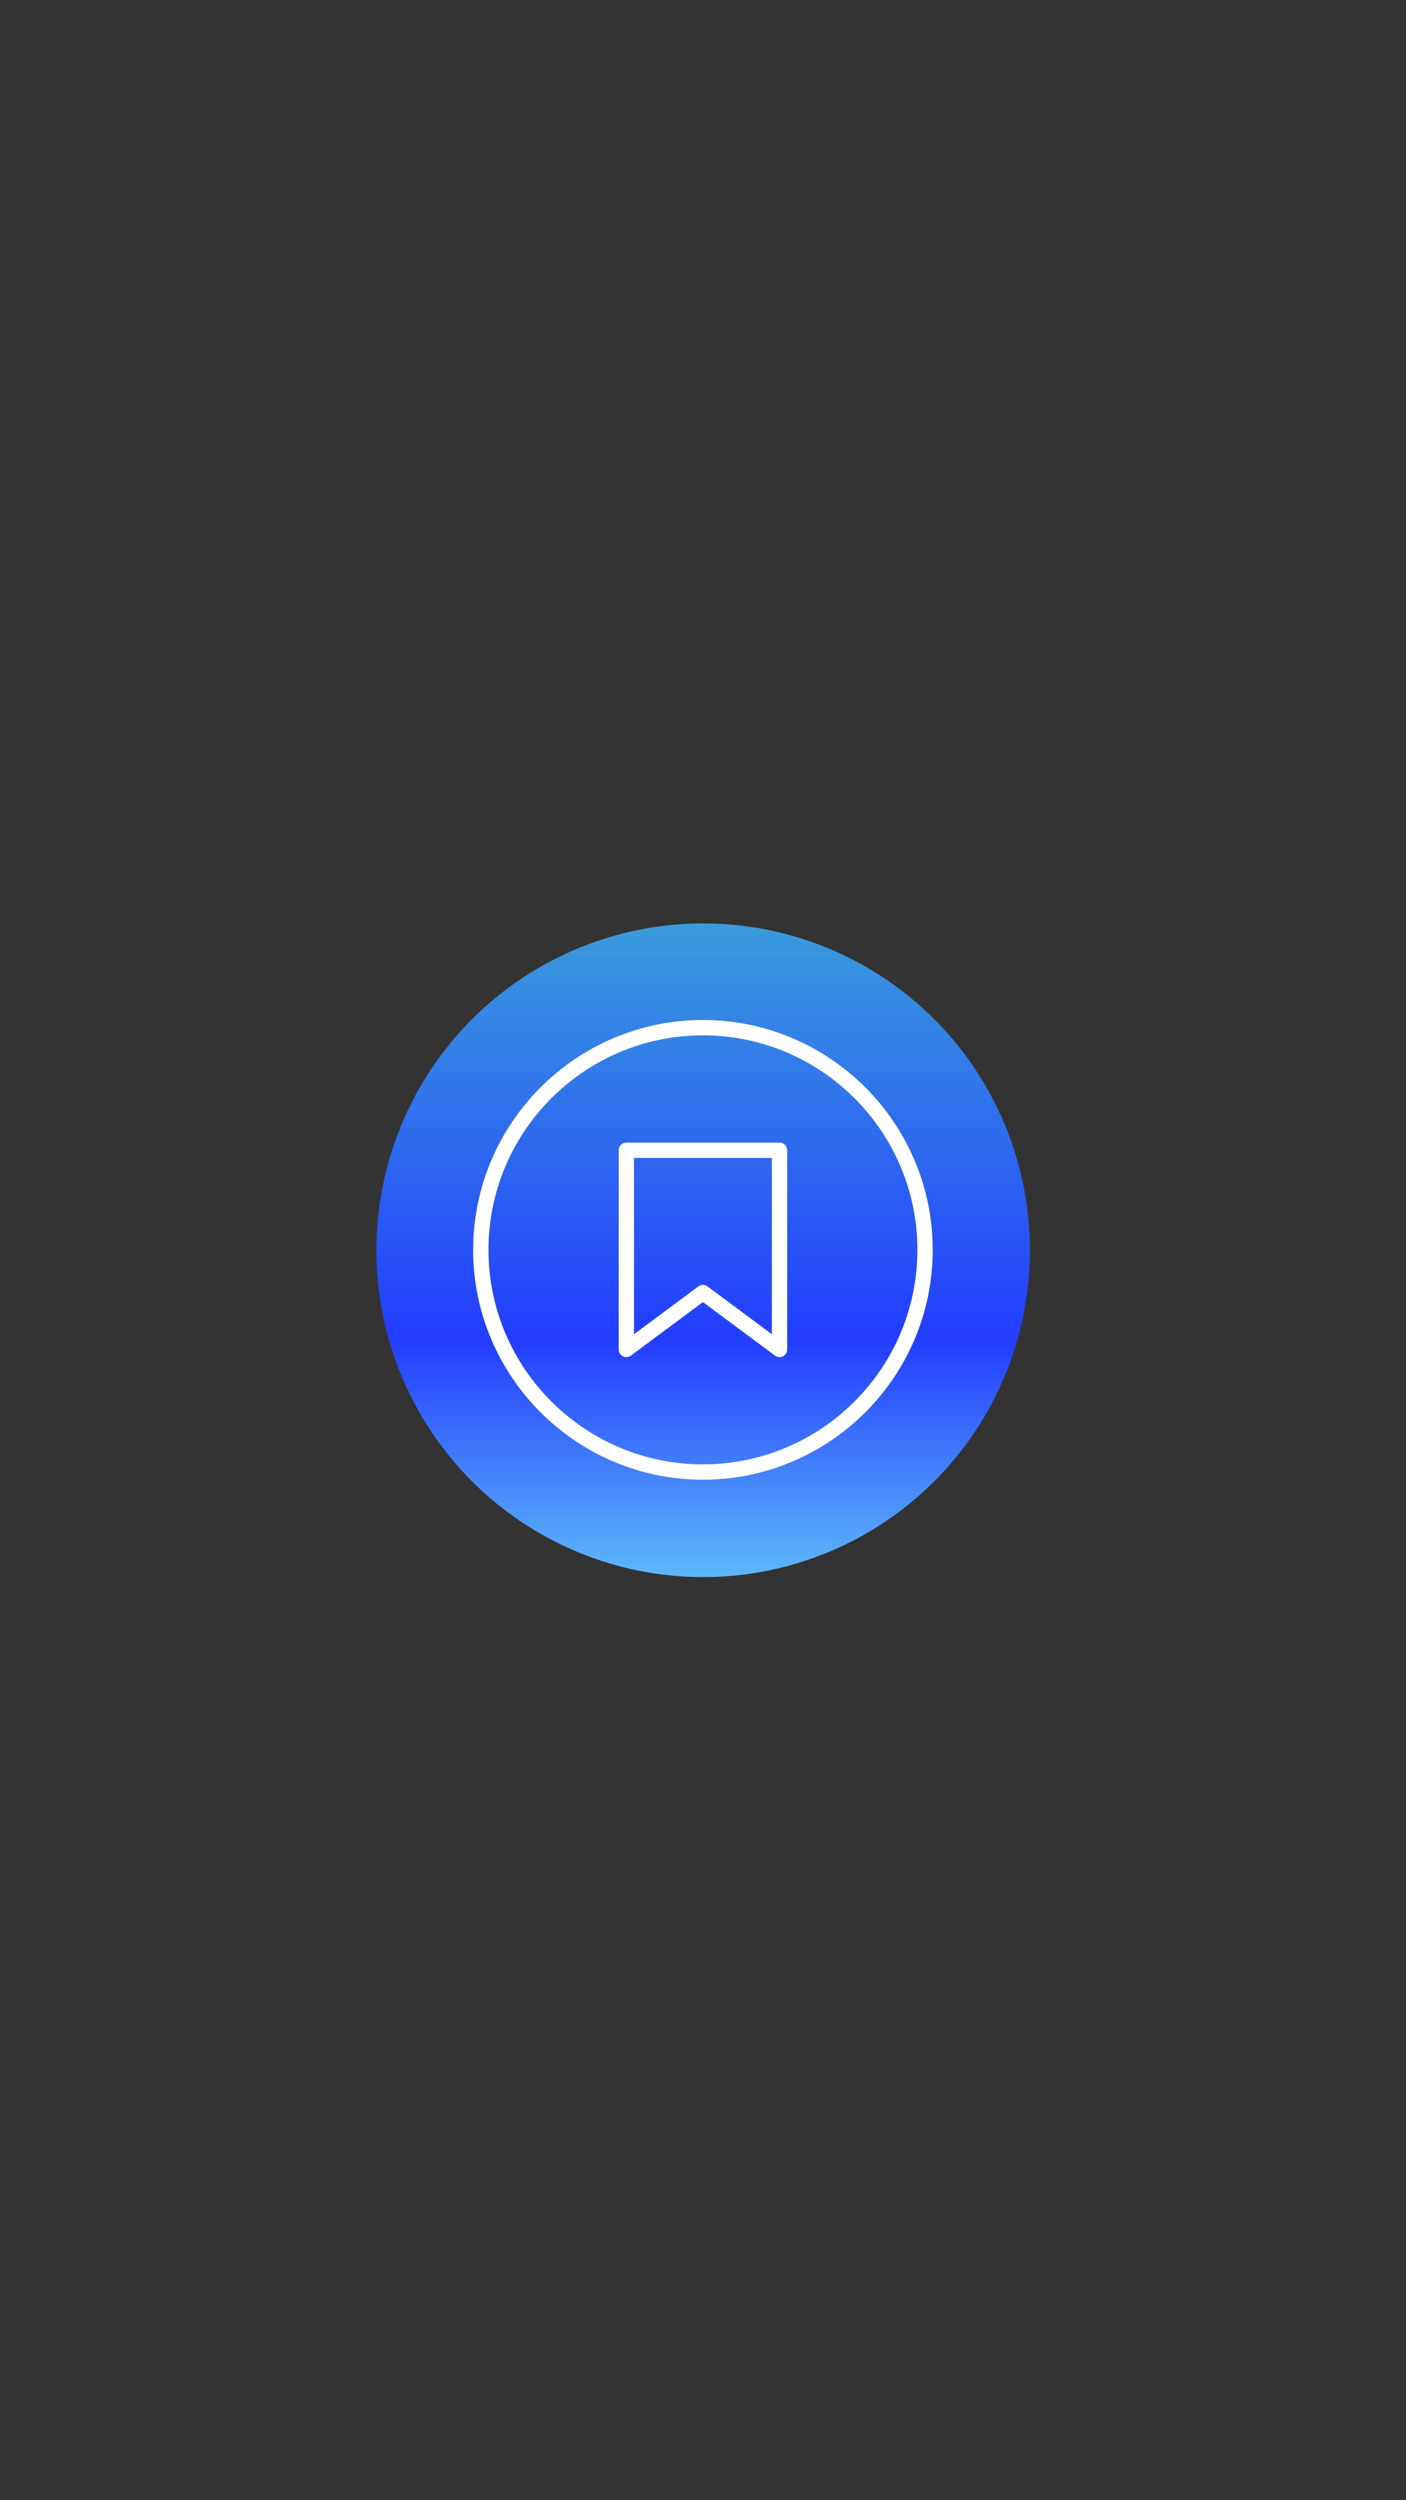 <svg xmlns="http://www.w3.org/2000/svg" xmlns:xlink="http://www.w3.org/1999/xlink" width="1080" zoomAndPan="magnify" viewBox="0 0 810 1440" height="1920" preserveAspectRatio="xMidYMid meet" version="1.0"><rect x="0" y="0" width="810" height="1440" fill="#333333" stroke="none"/><defs><clipPath id="2a2f6b4419"><path d="M 216.824 531.824 L 593.324 531.824 L 593.324 908.324 L 216.824 908.324 Z M 216.824 531.824 " clip-rule="nonzero"/></clipPath><clipPath id="36650f923d"><path d="M 593.324 720.074 C 593.324 723.156 593.25 726.234 593.098 729.312 C 592.945 732.387 592.719 735.461 592.418 738.527 C 592.117 741.594 591.738 744.648 591.285 747.695 C 590.836 750.742 590.309 753.777 589.707 756.801 C 589.105 759.82 588.43 762.828 587.684 765.816 C 586.934 768.805 586.113 771.773 585.219 774.719 C 584.324 777.668 583.359 780.594 582.32 783.492 C 581.281 786.395 580.172 789.27 578.996 792.113 C 577.816 794.961 576.566 797.777 575.25 800.562 C 573.934 803.348 572.547 806.098 571.098 808.816 C 569.645 811.531 568.125 814.211 566.543 816.855 C 564.957 819.496 563.309 822.098 561.598 824.66 C 559.887 827.223 558.113 829.738 556.277 832.215 C 554.441 834.688 552.547 837.117 550.594 839.5 C 548.641 841.879 546.629 844.211 544.559 846.496 C 542.488 848.777 540.367 851.008 538.188 853.188 C 536.008 855.367 533.777 857.488 531.496 859.559 C 529.211 861.629 526.879 863.641 524.5 865.594 C 522.117 867.547 519.688 869.441 517.215 871.277 C 514.742 873.113 512.223 874.887 509.66 876.598 C 507.098 878.309 504.496 879.957 501.855 881.543 C 499.211 883.125 496.531 884.645 493.816 886.098 C 491.098 887.547 488.348 888.934 485.562 890.25 C 482.777 891.566 479.961 892.816 477.113 893.996 C 474.27 895.172 471.395 896.281 468.492 897.32 C 465.594 898.359 462.668 899.324 459.719 900.219 C 456.773 901.113 453.805 901.934 450.816 902.684 C 447.828 903.43 444.82 904.105 441.801 904.707 C 438.777 905.309 435.742 905.836 432.695 906.285 C 429.648 906.738 426.594 907.117 423.527 907.418 C 420.461 907.719 417.387 907.945 414.312 908.098 C 411.234 908.25 408.156 908.324 405.074 908.324 C 401.992 908.324 398.914 908.25 395.836 908.098 C 392.762 907.945 389.688 907.719 386.621 907.418 C 383.559 907.117 380.5 906.738 377.453 906.285 C 374.406 905.836 371.371 905.309 368.348 904.707 C 365.328 904.105 362.32 903.43 359.332 902.684 C 356.344 901.934 353.375 901.113 350.43 900.219 C 347.48 899.324 344.555 898.359 341.656 897.32 C 338.754 896.281 335.879 895.172 333.035 893.996 C 330.188 892.816 327.371 891.566 324.586 890.25 C 321.801 888.934 319.051 887.547 316.336 886.098 C 313.617 884.645 310.938 883.125 308.293 881.543 C 305.652 879.957 303.051 878.309 300.488 876.598 C 297.926 874.887 295.41 873.113 292.934 871.277 C 290.461 869.441 288.031 867.547 285.648 865.594 C 283.27 863.641 280.938 861.629 278.652 859.559 C 276.371 857.488 274.141 855.367 271.961 853.188 C 269.781 851.008 267.66 848.777 265.59 846.496 C 263.52 844.211 261.508 841.879 259.555 839.5 C 257.602 837.117 255.707 834.688 253.871 832.215 C 252.035 829.738 250.262 827.223 248.551 824.66 C 246.84 822.098 245.191 819.496 243.605 816.855 C 242.023 814.211 240.504 811.531 239.055 808.816 C 237.602 806.098 236.215 803.348 234.898 800.562 C 233.582 797.777 232.332 794.961 231.152 792.113 C 229.977 789.27 228.867 786.395 227.828 783.492 C 226.789 780.594 225.824 777.668 224.93 774.719 C 224.035 771.773 223.215 768.805 222.465 765.816 C 221.719 762.828 221.043 759.82 220.441 756.801 C 219.84 753.777 219.312 750.742 218.863 747.695 C 218.41 744.648 218.031 741.594 217.73 738.527 C 217.43 735.461 217.203 732.387 217.051 729.312 C 216.898 726.234 216.824 723.156 216.824 720.074 C 216.824 716.992 216.898 713.914 217.051 710.836 C 217.203 707.762 217.43 704.688 217.73 701.621 C 218.031 698.559 218.41 695.5 218.863 692.453 C 219.312 689.406 219.84 686.371 220.441 683.348 C 221.043 680.328 221.719 677.32 222.465 674.332 C 223.215 671.344 224.035 668.375 224.93 665.43 C 225.824 662.48 226.789 659.555 227.828 656.656 C 228.867 653.754 229.977 650.879 231.152 648.035 C 232.332 645.188 233.582 642.371 234.898 639.586 C 236.215 636.801 237.602 634.051 239.055 631.336 C 240.504 628.617 242.023 625.938 243.605 623.293 C 245.191 620.652 246.84 618.051 248.551 615.488 C 250.262 612.926 252.035 610.41 253.871 607.934 C 255.707 605.461 257.602 603.031 259.555 600.648 C 261.508 598.27 263.52 595.938 265.59 593.652 C 267.66 591.371 269.781 589.141 271.961 586.961 C 274.141 584.781 276.371 582.66 278.652 580.59 C 280.938 578.52 283.27 576.508 285.648 574.555 C 288.031 572.602 290.461 570.707 292.934 568.871 C 295.41 567.035 297.926 565.262 300.488 563.551 C 303.051 561.84 305.652 560.191 308.293 558.605 C 310.938 557.023 313.617 555.504 316.336 554.055 C 319.051 552.602 321.801 551.215 324.586 549.898 C 327.371 548.582 330.188 547.332 333.035 546.152 C 335.879 544.977 338.754 543.867 341.656 542.828 C 344.555 541.789 347.48 540.824 350.43 539.93 C 353.375 539.035 356.344 538.215 359.332 537.465 C 362.32 536.719 365.328 536.043 368.348 535.441 C 371.371 534.84 374.406 534.312 377.453 533.863 C 380.5 533.41 383.559 533.031 386.621 532.73 C 389.688 532.43 392.762 532.203 395.836 532.051 C 398.914 531.898 401.992 531.824 405.074 531.824 C 408.156 531.824 411.234 531.898 414.312 532.051 C 417.387 532.203 420.461 532.43 423.527 532.73 C 426.594 533.031 429.648 533.41 432.695 533.863 C 435.742 534.312 438.777 534.84 441.801 535.441 C 444.82 536.043 447.828 536.719 450.816 537.465 C 453.805 538.215 456.773 539.035 459.719 539.93 C 462.668 540.824 465.594 541.789 468.492 542.828 C 471.395 543.867 474.27 544.977 477.113 546.152 C 479.961 547.332 482.777 548.582 485.562 549.898 C 488.348 551.215 491.098 552.602 493.816 554.055 C 496.531 555.504 499.211 557.023 501.855 558.605 C 504.496 560.191 507.098 561.84 509.66 563.551 C 512.223 565.262 514.742 567.035 517.215 568.871 C 519.688 570.707 522.117 572.602 524.5 574.555 C 526.879 576.508 529.211 578.52 531.496 580.59 C 533.777 582.66 536.008 584.781 538.188 586.961 C 540.367 589.141 542.488 591.371 544.559 593.652 C 546.629 595.938 548.641 598.27 550.594 600.648 C 552.547 603.031 554.441 605.461 556.277 607.934 C 558.113 610.41 559.887 612.926 561.598 615.488 C 563.309 618.051 564.957 620.652 566.543 623.293 C 568.125 625.938 569.645 628.617 571.098 631.336 C 572.547 634.051 573.934 636.801 575.25 639.586 C 576.566 642.371 577.816 645.188 578.996 648.035 C 580.172 650.879 581.281 653.754 582.32 656.656 C 583.359 659.555 584.324 662.48 585.219 665.43 C 586.113 668.375 586.934 671.344 587.684 674.332 C 588.43 677.32 589.105 680.328 589.707 683.348 C 590.309 686.371 590.836 689.406 591.285 692.453 C 591.738 695.5 592.117 698.559 592.418 701.621 C 592.719 704.688 592.945 707.762 593.098 710.836 C 593.25 713.914 593.324 716.992 593.324 720.074 Z M 593.324 720.074 " clip-rule="nonzero"/></clipPath><linearGradient x1="1770.926" gradientTransform="matrix(0, 2.935, -2.935, 0, 1123.547, -4665.008)" y1="244.834" x2="1899.226" gradientUnits="userSpaceOnUse" y2="244.834" id="e0282c6008"><stop stop-opacity="1" stop-color="rgb(22.699%, 60.799%, 86.299%)" offset="0"/><stop stop-opacity="1" stop-color="rgb(22.644%, 60.571%, 86.383%)" offset="0.004"/><stop stop-opacity="1" stop-color="rgb(22.589%, 60.345%, 86.469%)" offset="0.008"/><stop stop-opacity="1" stop-color="rgb(22.533%, 60.118%, 86.552%)" offset="0.012"/><stop stop-opacity="1" stop-color="rgb(22.478%, 59.891%, 86.636%)" offset="0.016"/><stop stop-opacity="1" stop-color="rgb(22.421%, 59.663%, 86.72%)" offset="0.02"/><stop stop-opacity="1" stop-color="rgb(22.366%, 59.438%, 86.804%)" offset="0.023"/><stop stop-opacity="1" stop-color="rgb(22.311%, 59.21%, 86.888%)" offset="0.027"/><stop stop-opacity="1" stop-color="rgb(22.256%, 58.983%, 86.974%)" offset="0.031"/><stop stop-opacity="1" stop-color="rgb(22.2%, 58.755%, 87.057%)" offset="0.035"/><stop stop-opacity="1" stop-color="rgb(22.145%, 58.53%, 87.141%)" offset="0.039"/><stop stop-opacity="1" stop-color="rgb(22.09%, 58.302%, 87.225%)" offset="0.043"/><stop stop-opacity="1" stop-color="rgb(22.035%, 58.075%, 87.311%)" offset="0.047"/><stop stop-opacity="1" stop-color="rgb(21.979%, 57.848%, 87.395%)" offset="0.051"/><stop stop-opacity="1" stop-color="rgb(21.924%, 57.622%, 87.479%)" offset="0.055"/><stop stop-opacity="1" stop-color="rgb(21.869%, 57.394%, 87.563%)" offset="0.059"/><stop stop-opacity="1" stop-color="rgb(21.814%, 57.167%, 87.648%)" offset="0.062"/><stop stop-opacity="1" stop-color="rgb(21.758%, 56.94%, 87.732%)" offset="0.066"/><stop stop-opacity="1" stop-color="rgb(21.703%, 56.714%, 87.816%)" offset="0.07"/><stop stop-opacity="1" stop-color="rgb(21.648%, 56.487%, 87.9%)" offset="0.074"/><stop stop-opacity="1" stop-color="rgb(21.593%, 56.259%, 87.985%)" offset="0.078"/><stop stop-opacity="1" stop-color="rgb(21.536%, 56.032%, 88.069%)" offset="0.082"/><stop stop-opacity="1" stop-color="rgb(21.481%, 55.806%, 88.153%)" offset="0.086"/><stop stop-opacity="1" stop-color="rgb(21.425%, 55.579%, 88.237%)" offset="0.09"/><stop stop-opacity="1" stop-color="rgb(21.37%, 55.351%, 88.322%)" offset="0.094"/><stop stop-opacity="1" stop-color="rgb(21.315%, 55.124%, 88.406%)" offset="0.098"/><stop stop-opacity="1" stop-color="rgb(21.26%, 54.898%, 88.49%)" offset="0.102"/><stop stop-opacity="1" stop-color="rgb(21.204%, 54.671%, 88.574%)" offset="0.105"/><stop stop-opacity="1" stop-color="rgb(21.149%, 54.443%, 88.66%)" offset="0.109"/><stop stop-opacity="1" stop-color="rgb(21.094%, 54.216%, 88.744%)" offset="0.113"/><stop stop-opacity="1" stop-color="rgb(21.039%, 53.99%, 88.828%)" offset="0.117"/><stop stop-opacity="1" stop-color="rgb(20.982%, 53.763%, 88.911%)" offset="0.121"/><stop stop-opacity="1" stop-color="rgb(20.927%, 53.535%, 88.995%)" offset="0.125"/><stop stop-opacity="1" stop-color="rgb(20.872%, 53.308%, 89.079%)" offset="0.129"/><stop stop-opacity="1" stop-color="rgb(20.818%, 53.082%, 89.165%)" offset="0.133"/><stop stop-opacity="1" stop-color="rgb(20.761%, 52.855%, 89.249%)" offset="0.137"/><stop stop-opacity="1" stop-color="rgb(20.706%, 52.628%, 89.333%)" offset="0.141"/><stop stop-opacity="1" stop-color="rgb(20.65%, 52.4%, 89.417%)" offset="0.145"/><stop stop-opacity="1" stop-color="rgb(20.595%, 52.173%, 89.502%)" offset="0.148"/><stop stop-opacity="1" stop-color="rgb(20.54%, 51.945%, 89.586%)" offset="0.152"/><stop stop-opacity="1" stop-color="rgb(20.485%, 51.72%, 89.67%)" offset="0.156"/><stop stop-opacity="1" stop-color="rgb(20.428%, 51.492%, 89.754%)" offset="0.16"/><stop stop-opacity="1" stop-color="rgb(20.374%, 51.265%, 89.839%)" offset="0.164"/><stop stop-opacity="1" stop-color="rgb(20.319%, 51.038%, 89.923%)" offset="0.168"/><stop stop-opacity="1" stop-color="rgb(20.264%, 50.812%, 90.007%)" offset="0.172"/><stop stop-opacity="1" stop-color="rgb(20.207%, 50.584%, 90.091%)" offset="0.176"/><stop stop-opacity="1" stop-color="rgb(20.152%, 50.357%, 90.176%)" offset="0.18"/><stop stop-opacity="1" stop-color="rgb(20.097%, 50.13%, 90.26%)" offset="0.184"/><stop stop-opacity="1" stop-color="rgb(20.042%, 49.904%, 90.344%)" offset="0.188"/><stop stop-opacity="1" stop-color="rgb(19.986%, 49.677%, 90.428%)" offset="0.191"/><stop stop-opacity="1" stop-color="rgb(19.931%, 49.449%, 90.514%)" offset="0.195"/><stop stop-opacity="1" stop-color="rgb(19.875%, 49.222%, 90.598%)" offset="0.199"/><stop stop-opacity="1" stop-color="rgb(19.82%, 48.996%, 90.681%)" offset="0.203"/><stop stop-opacity="1" stop-color="rgb(19.765%, 48.769%, 90.765%)" offset="0.207"/><stop stop-opacity="1" stop-color="rgb(19.71%, 48.541%, 90.851%)" offset="0.211"/><stop stop-opacity="1" stop-color="rgb(19.653%, 48.314%, 90.935%)" offset="0.215"/><stop stop-opacity="1" stop-color="rgb(19.598%, 48.088%, 91.019%)" offset="0.219"/><stop stop-opacity="1" stop-color="rgb(19.543%, 47.861%, 91.103%)" offset="0.223"/><stop stop-opacity="1" stop-color="rgb(19.489%, 47.633%, 91.187%)" offset="0.227"/><stop stop-opacity="1" stop-color="rgb(19.432%, 47.406%, 91.27%)" offset="0.23"/><stop stop-opacity="1" stop-color="rgb(19.377%, 47.18%, 91.356%)" offset="0.234"/><stop stop-opacity="1" stop-color="rgb(19.322%, 46.953%, 91.44%)" offset="0.238"/><stop stop-opacity="1" stop-color="rgb(19.267%, 46.725%, 91.524%)" offset="0.242"/><stop stop-opacity="1" stop-color="rgb(19.211%, 46.498%, 91.608%)" offset="0.246"/><stop stop-opacity="1" stop-color="rgb(19.156%, 46.272%, 91.693%)" offset="0.25"/><stop stop-opacity="1" stop-color="rgb(19.099%, 46.045%, 91.777%)" offset="0.254"/><stop stop-opacity="1" stop-color="rgb(19.044%, 45.818%, 91.861%)" offset="0.258"/><stop stop-opacity="1" stop-color="rgb(18.99%, 45.59%, 91.945%)" offset="0.262"/><stop stop-opacity="1" stop-color="rgb(18.935%, 45.364%, 92.03%)" offset="0.266"/><stop stop-opacity="1" stop-color="rgb(18.878%, 45.137%, 92.114%)" offset="0.27"/><stop stop-opacity="1" stop-color="rgb(18.823%, 44.91%, 92.198%)" offset="0.273"/><stop stop-opacity="1" stop-color="rgb(18.768%, 44.682%, 92.282%)" offset="0.277"/><stop stop-opacity="1" stop-color="rgb(18.713%, 44.456%, 92.368%)" offset="0.281"/><stop stop-opacity="1" stop-color="rgb(18.657%, 44.229%, 92.451%)" offset="0.285"/><stop stop-opacity="1" stop-color="rgb(18.602%, 44.002%, 92.535%)" offset="0.289"/><stop stop-opacity="1" stop-color="rgb(18.547%, 43.774%, 92.619%)" offset="0.293"/><stop stop-opacity="1" stop-color="rgb(18.492%, 43.547%, 92.705%)" offset="0.297"/><stop stop-opacity="1" stop-color="rgb(18.436%, 43.32%, 92.789%)" offset="0.301"/><stop stop-opacity="1" stop-color="rgb(18.381%, 43.094%, 92.873%)" offset="0.305"/><stop stop-opacity="1" stop-color="rgb(18.326%, 42.867%, 92.957%)" offset="0.309"/><stop stop-opacity="1" stop-color="rgb(18.271%, 42.639%, 93.042%)" offset="0.312"/><stop stop-opacity="1" stop-color="rgb(18.214%, 42.412%, 93.126%)" offset="0.316"/><stop stop-opacity="1" stop-color="rgb(18.159%, 42.186%, 93.21%)" offset="0.32"/><stop stop-opacity="1" stop-color="rgb(18.103%, 41.959%, 93.294%)" offset="0.324"/><stop stop-opacity="1" stop-color="rgb(18.048%, 41.731%, 93.378%)" offset="0.328"/><stop stop-opacity="1" stop-color="rgb(17.993%, 41.504%, 93.462%)" offset="0.332"/><stop stop-opacity="1" stop-color="rgb(17.938%, 41.278%, 93.547%)" offset="0.336"/><stop stop-opacity="1" stop-color="rgb(17.882%, 41.051%, 93.631%)" offset="0.34"/><stop stop-opacity="1" stop-color="rgb(17.827%, 40.823%, 93.715%)" offset="0.344"/><stop stop-opacity="1" stop-color="rgb(17.772%, 40.596%, 93.799%)" offset="0.348"/><stop stop-opacity="1" stop-color="rgb(17.717%, 40.37%, 93.884%)" offset="0.352"/><stop stop-opacity="1" stop-color="rgb(17.661%, 40.143%, 93.968%)" offset="0.355"/><stop stop-opacity="1" stop-color="rgb(17.606%, 39.915%, 94.052%)" offset="0.359"/><stop stop-opacity="1" stop-color="rgb(17.551%, 39.688%, 94.136%)" offset="0.363"/><stop stop-opacity="1" stop-color="rgb(17.496%, 39.462%, 94.221%)" offset="0.367"/><stop stop-opacity="1" stop-color="rgb(17.439%, 39.235%, 94.305%)" offset="0.371"/><stop stop-opacity="1" stop-color="rgb(17.384%, 39.008%, 94.389%)" offset="0.375"/><stop stop-opacity="1" stop-color="rgb(17.328%, 38.78%, 94.473%)" offset="0.379"/><stop stop-opacity="1" stop-color="rgb(17.273%, 38.554%, 94.559%)" offset="0.383"/><stop stop-opacity="1" stop-color="rgb(17.218%, 38.327%, 94.643%)" offset="0.387"/><stop stop-opacity="1" stop-color="rgb(17.163%, 38.1%, 94.727%)" offset="0.391"/><stop stop-opacity="1" stop-color="rgb(17.107%, 37.872%, 94.81%)" offset="0.395"/><stop stop-opacity="1" stop-color="rgb(17.052%, 37.646%, 94.896%)" offset="0.398"/><stop stop-opacity="1" stop-color="rgb(16.997%, 37.419%, 94.98%)" offset="0.402"/><stop stop-opacity="1" stop-color="rgb(16.942%, 37.192%, 95.064%)" offset="0.406"/><stop stop-opacity="1" stop-color="rgb(16.885%, 36.964%, 95.148%)" offset="0.41"/><stop stop-opacity="1" stop-color="rgb(16.83%, 36.739%, 95.233%)" offset="0.414"/><stop stop-opacity="1" stop-color="rgb(16.776%, 36.511%, 95.317%)" offset="0.418"/><stop stop-opacity="1" stop-color="rgb(16.721%, 36.284%, 95.401%)" offset="0.422"/><stop stop-opacity="1" stop-color="rgb(16.664%, 36.057%, 95.485%)" offset="0.426"/><stop stop-opacity="1" stop-color="rgb(16.609%, 35.831%, 95.57%)" offset="0.43"/><stop stop-opacity="1" stop-color="rgb(16.553%, 35.603%, 95.654%)" offset="0.434"/><stop stop-opacity="1" stop-color="rgb(16.498%, 35.376%, 95.738%)" offset="0.438"/><stop stop-opacity="1" stop-color="rgb(16.443%, 35.149%, 95.822%)" offset="0.441"/><stop stop-opacity="1" stop-color="rgb(16.388%, 34.923%, 95.906%)" offset="0.445"/><stop stop-opacity="1" stop-color="rgb(16.331%, 34.695%, 95.99%)" offset="0.449"/><stop stop-opacity="1" stop-color="rgb(16.277%, 34.468%, 96.075%)" offset="0.453"/><stop stop-opacity="1" stop-color="rgb(16.222%, 34.241%, 96.159%)" offset="0.457"/><stop stop-opacity="1" stop-color="rgb(16.167%, 34.013%, 96.243%)" offset="0.461"/><stop stop-opacity="1" stop-color="rgb(16.11%, 33.786%, 96.327%)" offset="0.465"/><stop stop-opacity="1" stop-color="rgb(16.055%, 33.56%, 96.413%)" offset="0.469"/><stop stop-opacity="1" stop-color="rgb(16%, 33.333%, 96.497%)" offset="0.473"/><stop stop-opacity="1" stop-color="rgb(15.945%, 33.105%, 96.581%)" offset="0.477"/><stop stop-opacity="1" stop-color="rgb(15.889%, 32.878%, 96.664%)" offset="0.48"/><stop stop-opacity="1" stop-color="rgb(15.834%, 32.652%, 96.75%)" offset="0.484"/><stop stop-opacity="1" stop-color="rgb(15.778%, 32.425%, 96.834%)" offset="0.488"/><stop stop-opacity="1" stop-color="rgb(15.723%, 32.198%, 96.918%)" offset="0.492"/><stop stop-opacity="1" stop-color="rgb(15.668%, 31.97%, 97.002%)" offset="0.496"/><stop stop-opacity="1" stop-color="rgb(15.613%, 31.744%, 97.087%)" offset="0.5"/><stop stop-opacity="1" stop-color="rgb(15.556%, 31.517%, 97.171%)" offset="0.504"/><stop stop-opacity="1" stop-color="rgb(15.501%, 31.29%, 97.255%)" offset="0.508"/><stop stop-opacity="1" stop-color="rgb(15.446%, 31.062%, 97.339%)" offset="0.512"/><stop stop-opacity="1" stop-color="rgb(15.392%, 30.836%, 97.424%)" offset="0.516"/><stop stop-opacity="1" stop-color="rgb(15.335%, 30.609%, 97.508%)" offset="0.52"/><stop stop-opacity="1" stop-color="rgb(15.28%, 30.382%, 97.592%)" offset="0.523"/><stop stop-opacity="1" stop-color="rgb(15.225%, 30.154%, 97.676%)" offset="0.527"/><stop stop-opacity="1" stop-color="rgb(15.17%, 29.929%, 97.762%)" offset="0.531"/><stop stop-opacity="1" stop-color="rgb(15.114%, 29.701%, 97.845%)" offset="0.535"/><stop stop-opacity="1" stop-color="rgb(15.059%, 29.474%, 97.929%)" offset="0.539"/><stop stop-opacity="1" stop-color="rgb(15.002%, 29.247%, 98.013%)" offset="0.543"/><stop stop-opacity="1" stop-color="rgb(14.948%, 29.021%, 98.097%)" offset="0.547"/><stop stop-opacity="1" stop-color="rgb(14.893%, 28.793%, 98.181%)" offset="0.551"/><stop stop-opacity="1" stop-color="rgb(14.838%, 28.566%, 98.267%)" offset="0.555"/><stop stop-opacity="1" stop-color="rgb(14.781%, 28.339%, 98.351%)" offset="0.559"/><stop stop-opacity="1" stop-color="rgb(14.726%, 28.113%, 98.434%)" offset="0.562"/><stop stop-opacity="1" stop-color="rgb(14.671%, 27.885%, 98.518%)" offset="0.566"/><stop stop-opacity="1" stop-color="rgb(14.616%, 27.658%, 98.604%)" offset="0.57"/><stop stop-opacity="1" stop-color="rgb(14.56%, 27.431%, 98.688%)" offset="0.574"/><stop stop-opacity="1" stop-color="rgb(14.505%, 27.205%, 98.772%)" offset="0.578"/><stop stop-opacity="1" stop-color="rgb(14.45%, 26.978%, 98.856%)" offset="0.582"/><stop stop-opacity="1" stop-color="rgb(14.395%, 26.75%, 98.941%)" offset="0.586"/><stop stop-opacity="1" stop-color="rgb(14.339%, 26.523%, 99.025%)" offset="0.59"/><stop stop-opacity="1" stop-color="rgb(14.284%, 26.297%, 99.109%)" offset="0.594"/><stop stop-opacity="1" stop-color="rgb(14.229%, 26.07%, 99.193%)" offset="0.598"/><stop stop-opacity="1" stop-color="rgb(14.174%, 25.842%, 99.278%)" offset="0.602"/><stop stop-opacity="1" stop-color="rgb(14.117%, 25.615%, 99.362%)" offset="0.605"/><stop stop-opacity="1" stop-color="rgb(14.062%, 25.389%, 99.446%)" offset="0.609"/><stop stop-opacity="1" stop-color="rgb(14.006%, 25.162%, 99.53%)" offset="0.613"/><stop stop-opacity="1" stop-color="rgb(13.951%, 24.934%, 99.615%)" offset="0.617"/><stop stop-opacity="1" stop-color="rgb(13.896%, 24.707%, 99.699%)" offset="0.621"/><stop stop-opacity="1" stop-color="rgb(13.841%, 24.48%, 99.783%)" offset="0.625"/><stop stop-opacity="1" stop-color="rgb(13.785%, 24.252%, 99.867%)" offset="0.629"/><stop stop-opacity="1" stop-color="rgb(13.73%, 24.026%, 99.953%)" offset="0.633"/><stop stop-opacity="1" stop-color="rgb(13.89%, 24.336%, 99.957%)" offset="0.637"/><stop stop-opacity="1" stop-color="rgb(14.052%, 24.648%, 99.962%)" offset="0.641"/><stop stop-opacity="1" stop-color="rgb(14.296%, 25.166%, 99.934%)" offset="0.645"/><stop stop-opacity="1" stop-color="rgb(14.542%, 25.687%, 99.908%)" offset="0.648"/><stop stop-opacity="1" stop-color="rgb(14.787%, 26.205%, 99.883%)" offset="0.652"/><stop stop-opacity="1" stop-color="rgb(15.033%, 26.726%, 99.857%)" offset="0.656"/><stop stop-opacity="1" stop-color="rgb(15.277%, 27.246%, 99.829%)" offset="0.66"/><stop stop-opacity="1" stop-color="rgb(15.523%, 27.766%, 99.803%)" offset="0.664"/><stop stop-opacity="1" stop-color="rgb(15.767%, 28.285%, 99.777%)" offset="0.668"/><stop stop-opacity="1" stop-color="rgb(16.013%, 28.806%, 99.751%)" offset="0.672"/><stop stop-opacity="1" stop-color="rgb(16.257%, 29.324%, 99.725%)" offset="0.676"/><stop stop-opacity="1" stop-color="rgb(16.502%, 29.845%, 99.699%)" offset="0.68"/><stop stop-opacity="1" stop-color="rgb(16.748%, 30.363%, 99.672%)" offset="0.684"/><stop stop-opacity="1" stop-color="rgb(16.994%, 30.884%, 99.646%)" offset="0.688"/><stop stop-opacity="1" stop-color="rgb(17.238%, 31.404%, 99.62%)" offset="0.691"/><stop stop-opacity="1" stop-color="rgb(17.484%, 31.924%, 99.594%)" offset="0.695"/><stop stop-opacity="1" stop-color="rgb(17.728%, 32.443%, 99.567%)" offset="0.699"/><stop stop-opacity="1" stop-color="rgb(17.973%, 32.964%, 99.541%)" offset="0.703"/><stop stop-opacity="1" stop-color="rgb(18.217%, 33.482%, 99.515%)" offset="0.707"/><stop stop-opacity="1" stop-color="rgb(18.463%, 34.003%, 99.489%)" offset="0.711"/><stop stop-opacity="1" stop-color="rgb(18.709%, 34.521%, 99.463%)" offset="0.715"/><stop stop-opacity="1" stop-color="rgb(18.954%, 35.042%, 99.437%)" offset="0.719"/><stop stop-opacity="1" stop-color="rgb(19.199%, 35.562%, 99.409%)" offset="0.723"/><stop stop-opacity="1" stop-color="rgb(19.444%, 36.082%, 99.384%)" offset="0.727"/><stop stop-opacity="1" stop-color="rgb(19.688%, 36.601%, 99.358%)" offset="0.73"/><stop stop-opacity="1" stop-color="rgb(19.934%, 37.122%, 99.332%)" offset="0.734"/><stop stop-opacity="1" stop-color="rgb(20.18%, 37.64%, 99.304%)" offset="0.738"/><stop stop-opacity="1" stop-color="rgb(20.425%, 38.161%, 99.278%)" offset="0.742"/><stop stop-opacity="1" stop-color="rgb(20.67%, 38.68%, 99.252%)" offset="0.746"/><stop stop-opacity="1" stop-color="rgb(20.915%, 39.2%, 99.226%)" offset="0.75"/><stop stop-opacity="1" stop-color="rgb(21.159%, 39.719%, 99.199%)" offset="0.754"/><stop stop-opacity="1" stop-color="rgb(21.405%, 40.239%, 99.173%)" offset="0.758"/><stop stop-opacity="1" stop-color="rgb(21.649%, 40.759%, 99.147%)" offset="0.762"/><stop stop-opacity="1" stop-color="rgb(21.895%, 41.28%, 99.121%)" offset="0.766"/><stop stop-opacity="1" stop-color="rgb(22.141%, 41.798%, 99.095%)" offset="0.77"/><stop stop-opacity="1" stop-color="rgb(22.386%, 42.319%, 99.069%)" offset="0.773"/><stop stop-opacity="1" stop-color="rgb(22.63%, 42.838%, 99.042%)" offset="0.777"/><stop stop-opacity="1" stop-color="rgb(22.876%, 43.358%, 99.016%)" offset="0.781"/><stop stop-opacity="1" stop-color="rgb(23.12%, 43.877%, 98.99%)" offset="0.785"/><stop stop-opacity="1" stop-color="rgb(23.366%, 44.397%, 98.964%)" offset="0.789"/><stop stop-opacity="1" stop-color="rgb(23.61%, 44.917%, 98.936%)" offset="0.793"/><stop stop-opacity="1" stop-color="rgb(23.856%, 45.438%, 98.911%)" offset="0.797"/><stop stop-opacity="1" stop-color="rgb(24.101%, 45.956%, 98.885%)" offset="0.801"/><stop stop-opacity="1" stop-color="rgb(24.347%, 46.477%, 98.859%)" offset="0.805"/><stop stop-opacity="1" stop-color="rgb(24.591%, 46.996%, 98.831%)" offset="0.809"/><stop stop-opacity="1" stop-color="rgb(24.837%, 47.516%, 98.805%)" offset="0.812"/><stop stop-opacity="1" stop-color="rgb(25.081%, 48.035%, 98.779%)" offset="0.816"/><stop stop-opacity="1" stop-color="rgb(25.327%, 48.555%, 98.753%)" offset="0.82"/><stop stop-opacity="1" stop-color="rgb(25.571%, 49.075%, 98.727%)" offset="0.824"/><stop stop-opacity="1" stop-color="rgb(25.816%, 49.596%, 98.701%)" offset="0.828"/><stop stop-opacity="1" stop-color="rgb(26.062%, 50.114%, 98.674%)" offset="0.832"/><stop stop-opacity="1" stop-color="rgb(26.308%, 50.635%, 98.648%)" offset="0.836"/><stop stop-opacity="1" stop-color="rgb(26.552%, 51.154%, 98.622%)" offset="0.84"/><stop stop-opacity="1" stop-color="rgb(26.797%, 51.674%, 98.596%)" offset="0.844"/><stop stop-opacity="1" stop-color="rgb(27.042%, 52.193%, 98.569%)" offset="0.848"/><stop stop-opacity="1" stop-color="rgb(27.287%, 52.713%, 98.543%)" offset="0.852"/><stop stop-opacity="1" stop-color="rgb(27.531%, 53.233%, 98.517%)" offset="0.855"/><stop stop-opacity="1" stop-color="rgb(27.777%, 53.754%, 98.491%)" offset="0.859"/><stop stop-opacity="1" stop-color="rgb(28.023%, 54.272%, 98.465%)" offset="0.863"/><stop stop-opacity="1" stop-color="rgb(28.268%, 54.793%, 98.439%)" offset="0.867"/><stop stop-opacity="1" stop-color="rgb(28.513%, 55.312%, 98.412%)" offset="0.871"/><stop stop-opacity="1" stop-color="rgb(28.758%, 55.832%, 98.386%)" offset="0.875"/><stop stop-opacity="1" stop-color="rgb(29.002%, 56.351%, 98.36%)" offset="0.879"/><stop stop-opacity="1" stop-color="rgb(29.248%, 56.871%, 98.334%)" offset="0.883"/><stop stop-opacity="1" stop-color="rgb(29.492%, 57.39%, 98.306%)" offset="0.887"/><stop stop-opacity="1" stop-color="rgb(29.738%, 57.91%, 98.28%)" offset="0.891"/><stop stop-opacity="1" stop-color="rgb(29.984%, 58.43%, 98.254%)" offset="0.895"/><stop stop-opacity="1" stop-color="rgb(30.229%, 58.951%, 98.228%)" offset="0.898"/><stop stop-opacity="1" stop-color="rgb(30.473%, 59.47%, 98.201%)" offset="0.902"/><stop stop-opacity="1" stop-color="rgb(30.719%, 59.99%, 98.175%)" offset="0.906"/><stop stop-opacity="1" stop-color="rgb(30.963%, 60.509%, 98.149%)" offset="0.91"/><stop stop-opacity="1" stop-color="rgb(31.209%, 61.029%, 98.123%)" offset="0.914"/><stop stop-opacity="1" stop-color="rgb(31.453%, 61.548%, 98.097%)" offset="0.918"/><stop stop-opacity="1" stop-color="rgb(31.699%, 62.068%, 98.071%)" offset="0.922"/><stop stop-opacity="1" stop-color="rgb(31.944%, 62.589%, 98.044%)" offset="0.926"/><stop stop-opacity="1" stop-color="rgb(32.19%, 63.109%, 98.018%)" offset="0.93"/><stop stop-opacity="1" stop-color="rgb(32.434%, 63.628%, 97.992%)" offset="0.934"/><stop stop-opacity="1" stop-color="rgb(32.68%, 64.148%, 97.966%)" offset="0.938"/><stop stop-opacity="1" stop-color="rgb(32.924%, 64.667%, 97.939%)" offset="0.941"/><stop stop-opacity="1" stop-color="rgb(33.17%, 65.187%, 97.913%)" offset="0.945"/><stop stop-opacity="1" stop-color="rgb(33.414%, 65.706%, 97.887%)" offset="0.949"/><stop stop-opacity="1" stop-color="rgb(33.659%, 66.226%, 97.861%)" offset="0.953"/><stop stop-opacity="1" stop-color="rgb(33.905%, 66.747%, 97.833%)" offset="0.957"/><stop stop-opacity="1" stop-color="rgb(34.151%, 67.267%, 97.807%)" offset="0.961"/><stop stop-opacity="1" stop-color="rgb(34.395%, 67.786%, 97.781%)" offset="0.965"/><stop stop-opacity="1" stop-color="rgb(34.641%, 68.306%, 97.755%)" offset="0.969"/><stop stop-opacity="1" stop-color="rgb(34.885%, 68.825%, 97.729%)" offset="0.973"/><stop stop-opacity="1" stop-color="rgb(35.13%, 69.345%, 97.704%)" offset="0.977"/><stop stop-opacity="1" stop-color="rgb(35.374%, 69.864%, 97.676%)" offset="0.98"/><stop stop-opacity="1" stop-color="rgb(35.62%, 70.384%, 97.65%)" offset="0.984"/><stop stop-opacity="1" stop-color="rgb(35.86%, 70.891%, 97.624%)" offset="0.988"/><stop stop-opacity="1" stop-color="rgb(36.099%, 71.399%, 97.6%)" offset="0.992"/><stop stop-opacity="1" stop-color="rgb(36.099%, 71.399%, 97.6%)" offset="1"/></linearGradient><clipPath id="571cfdd4b0"><path d="M 272.586 587.473 L 537.336 587.473 L 537.336 852.223 L 272.586 852.223 Z M 272.586 587.473 " clip-rule="nonzero"/></clipPath></defs><g clip-path="url(#2a2f6b4419)"><g clip-path="url(#36650f923d)"><path fill="url(#e0282c6008)" d="M 593.324 531.824 L 216.824 531.824 L 216.824 908.324 L 593.324 908.324 Z M 593.324 531.824 " fill-rule="nonzero"/></g></g><g clip-path="url(#571cfdd4b0)"><path fill="#ffffff" d="M 404.961 843.398 C 336.828 843.398 281.41 787.984 281.41 719.848 C 281.41 651.711 336.828 596.297 404.961 596.297 C 473.098 596.297 528.512 651.711 528.512 719.848 C 528.512 787.984 473.098 843.398 404.961 843.398 Z M 404.961 587.473 C 331.965 587.473 272.586 646.852 272.586 719.848 C 272.586 792.844 331.965 852.223 404.961 852.223 C 477.957 852.223 537.336 792.844 537.336 719.848 C 537.336 646.852 477.957 587.473 404.961 587.473 " fill-opacity="1" fill-rule="nonzero"/></g><path fill="#ffffff" d="M 444.676 768.438 L 407.598 740.895 C 406.805 740.309 405.895 740.016 404.961 740.016 C 404.031 740.016 403.117 740.309 402.324 740.895 L 365.25 768.438 L 365.25 666.898 L 444.676 666.898 Z M 449.086 658.074 L 360.836 658.074 C 358.406 658.074 356.426 660.055 356.426 662.484 L 356.426 777.211 C 356.426 778.883 357.371 780.398 358.855 781.156 C 360.355 781.898 362.129 781.762 363.473 780.742 L 404.961 749.926 L 446.449 780.742 C 447.227 781.328 448.156 781.621 449.086 781.621 C 449.758 781.621 450.449 781.469 451.07 781.156 C 452.551 780.398 453.5 778.883 453.5 777.211 L 453.5 662.484 C 453.5 660.055 451.516 658.074 449.086 658.074 " fill-opacity="1" fill-rule="nonzero"/></svg>